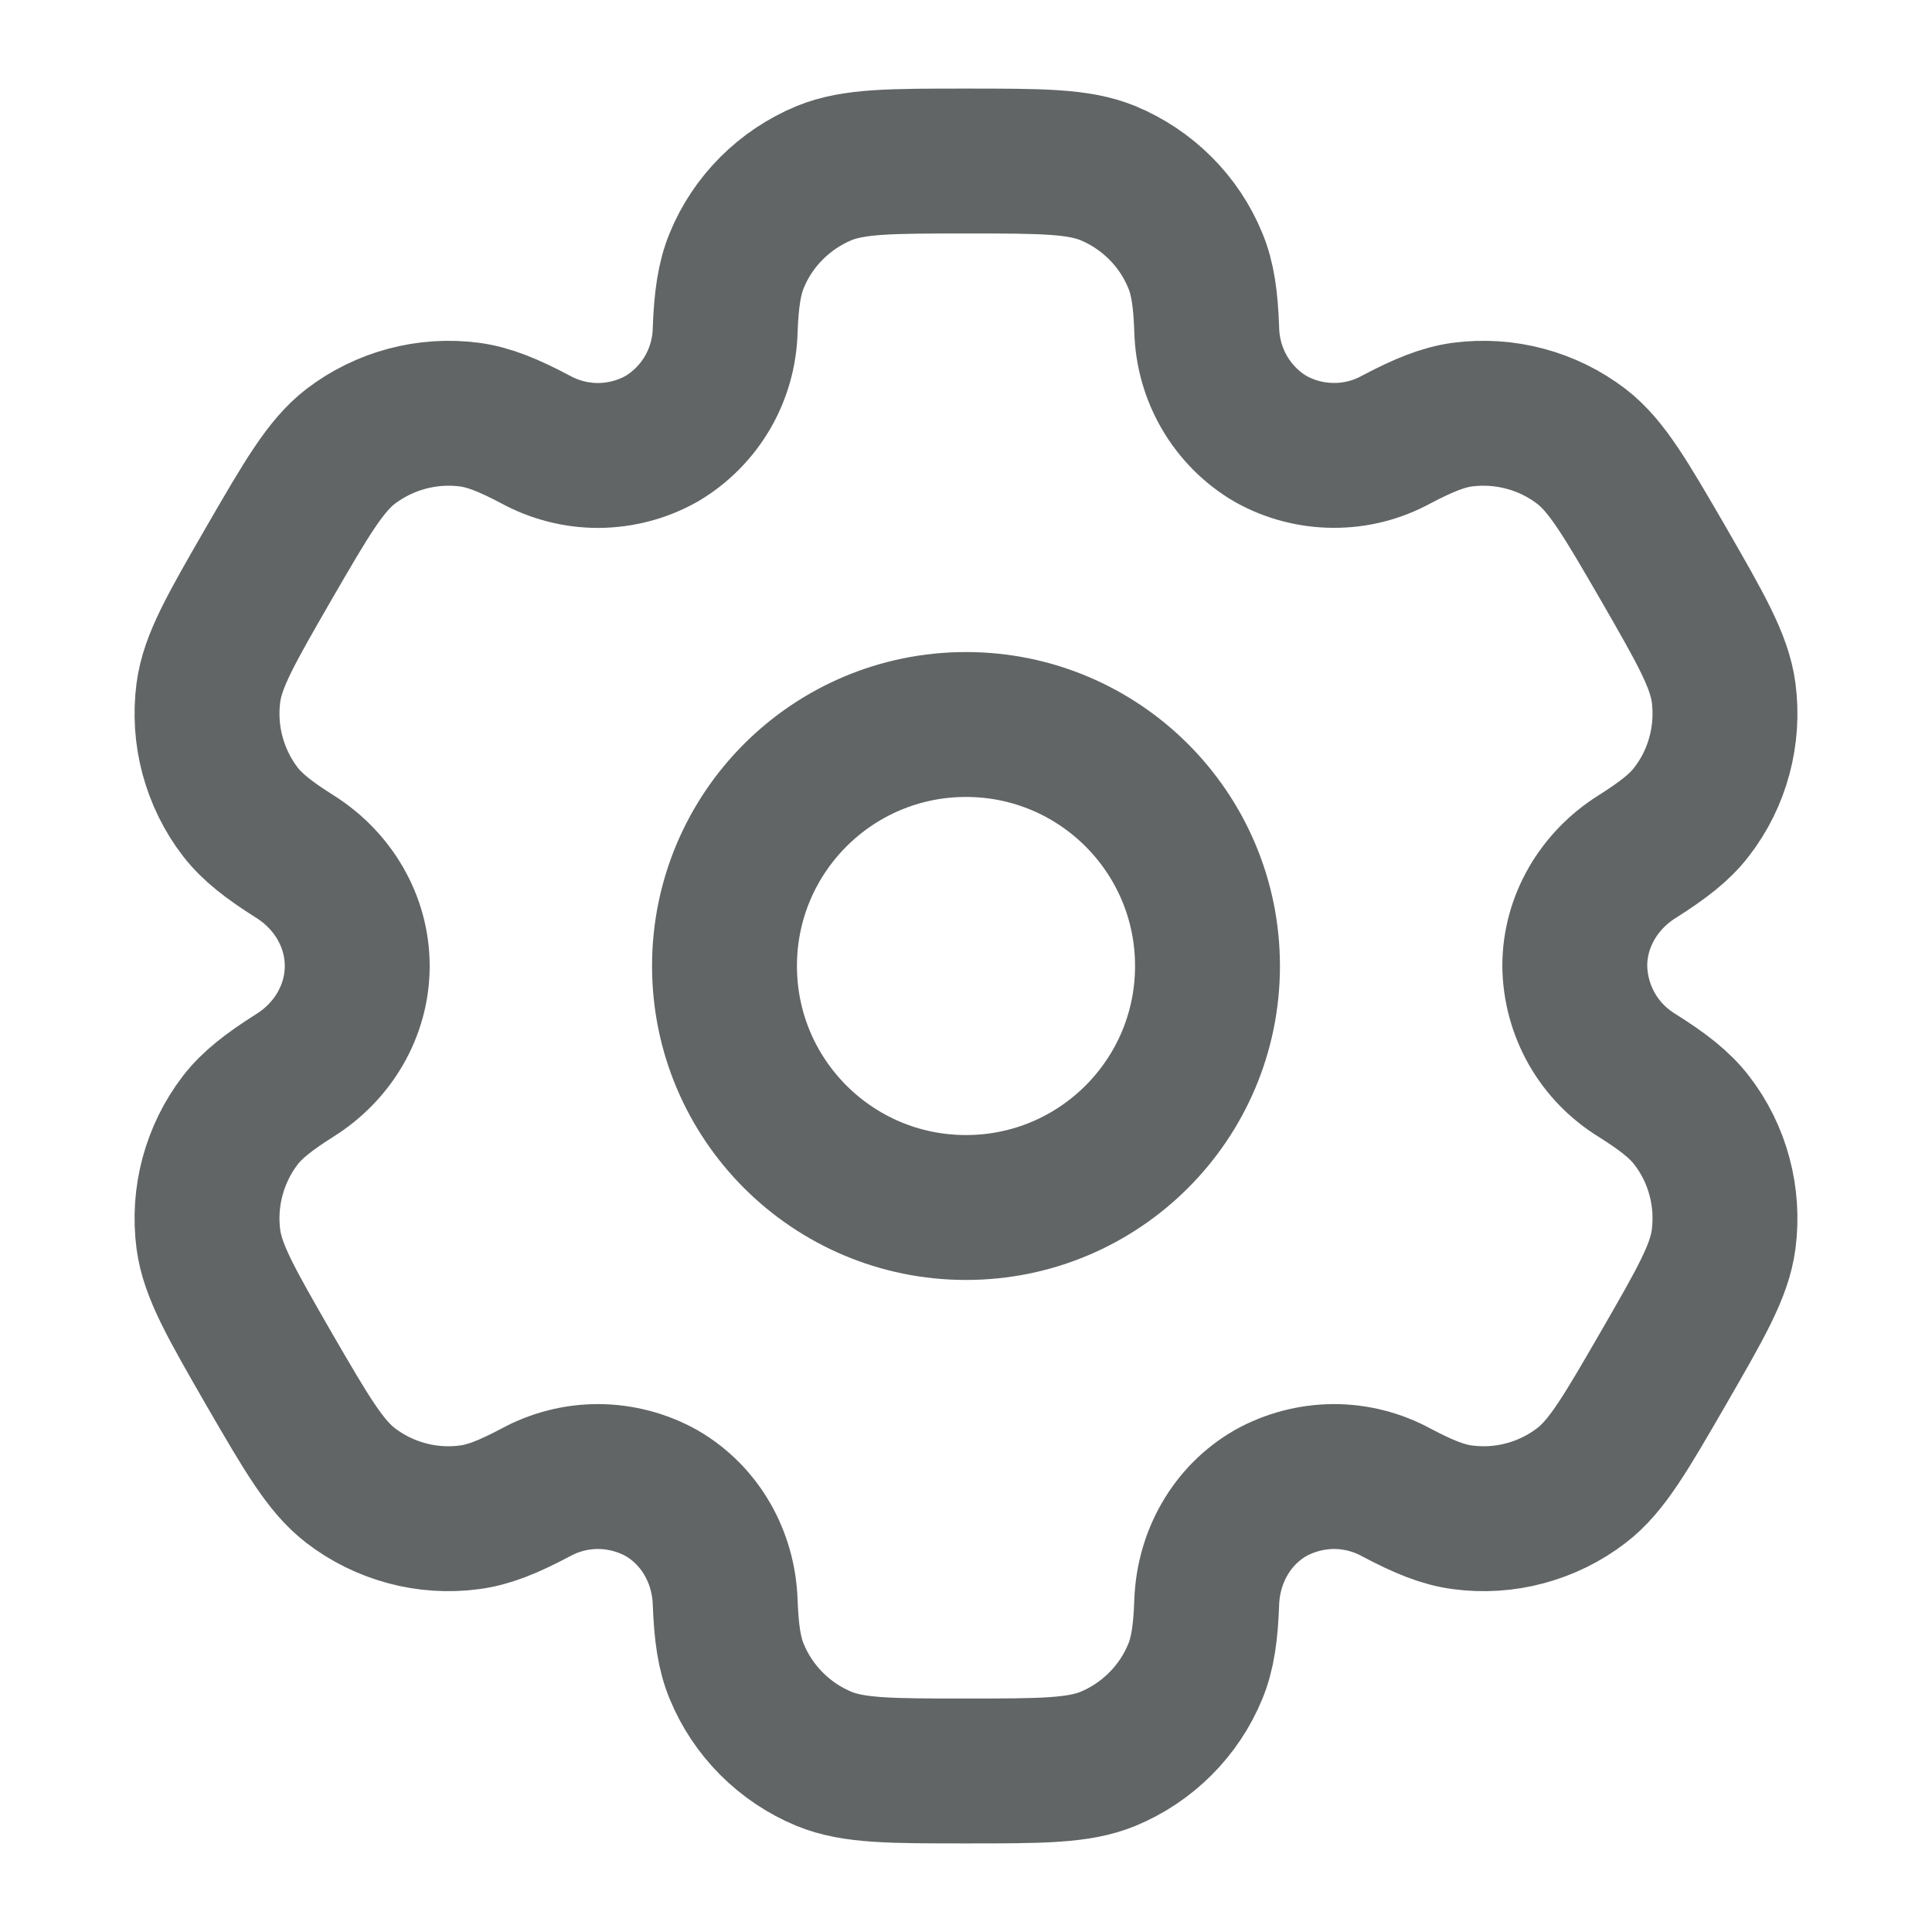 <svg width="20" height="20" viewBox="0 0 20 20" fill="none" xmlns="http://www.w3.org/2000/svg">
<path d="M10 12.5C11.381 12.5 12.5 11.381 12.5 10C12.5 8.619 11.381 7.5 10 7.5C8.619 7.5 7.5 8.619 7.5 10C7.5 11.381 8.619 12.5 10 12.5Z" stroke="#626565" stroke-width="1.5"/>
<path d="M11.471 1.793C11.165 1.667 10.777 1.667 10 1.667C9.223 1.667 8.835 1.667 8.529 1.793C8.327 1.877 8.143 2 7.988 2.155C7.833 2.31 7.71 2.493 7.627 2.696C7.55 2.882 7.519 3.099 7.507 3.415C7.502 3.643 7.439 3.867 7.324 4.064C7.209 4.261 7.045 4.426 6.849 4.542C6.65 4.654 6.426 4.713 6.197 4.715C5.969 4.716 5.744 4.659 5.543 4.549C5.263 4.401 5.061 4.319 4.86 4.292C4.422 4.235 3.979 4.354 3.628 4.622C3.367 4.825 3.172 5.161 2.783 5.833C2.395 6.506 2.2 6.842 2.157 7.171C2.129 7.388 2.143 7.608 2.2 7.82C2.257 8.031 2.354 8.23 2.487 8.403C2.611 8.563 2.783 8.697 3.051 8.866C3.445 9.113 3.698 9.535 3.698 10C3.698 10.465 3.445 10.887 3.051 11.133C2.783 11.303 2.61 11.437 2.487 11.597C2.354 11.77 2.257 11.969 2.2 12.18C2.143 12.392 2.129 12.612 2.157 12.829C2.201 13.158 2.395 13.494 2.782 14.167C3.172 14.839 3.366 15.175 3.628 15.377C3.802 15.511 4 15.608 4.212 15.665C4.423 15.722 4.644 15.736 4.861 15.707C5.061 15.681 5.263 15.599 5.543 15.451C5.744 15.341 5.969 15.284 6.197 15.285C6.426 15.287 6.65 15.346 6.849 15.457C7.252 15.691 7.491 16.12 7.507 16.585C7.519 16.902 7.549 17.118 7.627 17.304C7.71 17.506 7.833 17.69 7.988 17.845C8.143 18 8.327 18.123 8.529 18.207C8.835 18.333 9.223 18.333 10 18.333C10.777 18.333 11.165 18.333 11.471 18.207C11.673 18.123 11.857 18 12.012 17.845C12.167 17.69 12.29 17.506 12.373 17.304C12.45 17.118 12.481 16.902 12.492 16.585C12.509 16.12 12.748 15.69 13.151 15.457C13.35 15.346 13.575 15.287 13.803 15.285C14.031 15.284 14.256 15.341 14.457 15.451C14.737 15.599 14.939 15.681 15.139 15.707C15.356 15.736 15.577 15.722 15.788 15.665C16 15.608 16.198 15.511 16.372 15.377C16.634 15.176 16.828 14.839 17.217 14.167C17.605 13.494 17.8 13.158 17.843 12.829C17.871 12.612 17.857 12.392 17.8 12.18C17.744 11.969 17.646 11.77 17.512 11.597C17.389 11.437 17.217 11.303 16.949 11.134C16.754 11.015 16.592 10.849 16.479 10.651C16.366 10.452 16.305 10.228 16.302 10C16.302 9.535 16.555 9.113 16.949 8.867C17.217 8.697 17.39 8.563 17.512 8.403C17.646 8.23 17.744 8.031 17.8 7.82C17.857 7.608 17.871 7.388 17.843 7.171C17.799 6.842 17.605 6.506 17.218 5.833C16.828 5.161 16.634 4.825 16.372 4.622C16.198 4.489 16 4.391 15.788 4.335C15.577 4.278 15.356 4.264 15.139 4.292C14.939 4.319 14.737 4.401 14.456 4.549C14.255 4.659 14.031 4.716 13.803 4.714C13.574 4.713 13.35 4.654 13.151 4.542C12.954 4.426 12.791 4.261 12.676 4.064C12.561 3.867 12.498 3.643 12.492 3.415C12.481 3.098 12.451 2.882 12.373 2.696C12.29 2.493 12.167 2.31 12.012 2.155C11.857 2 11.673 1.877 11.471 1.793Z" stroke="#626565" stroke-width="1.5"/>
</svg>
